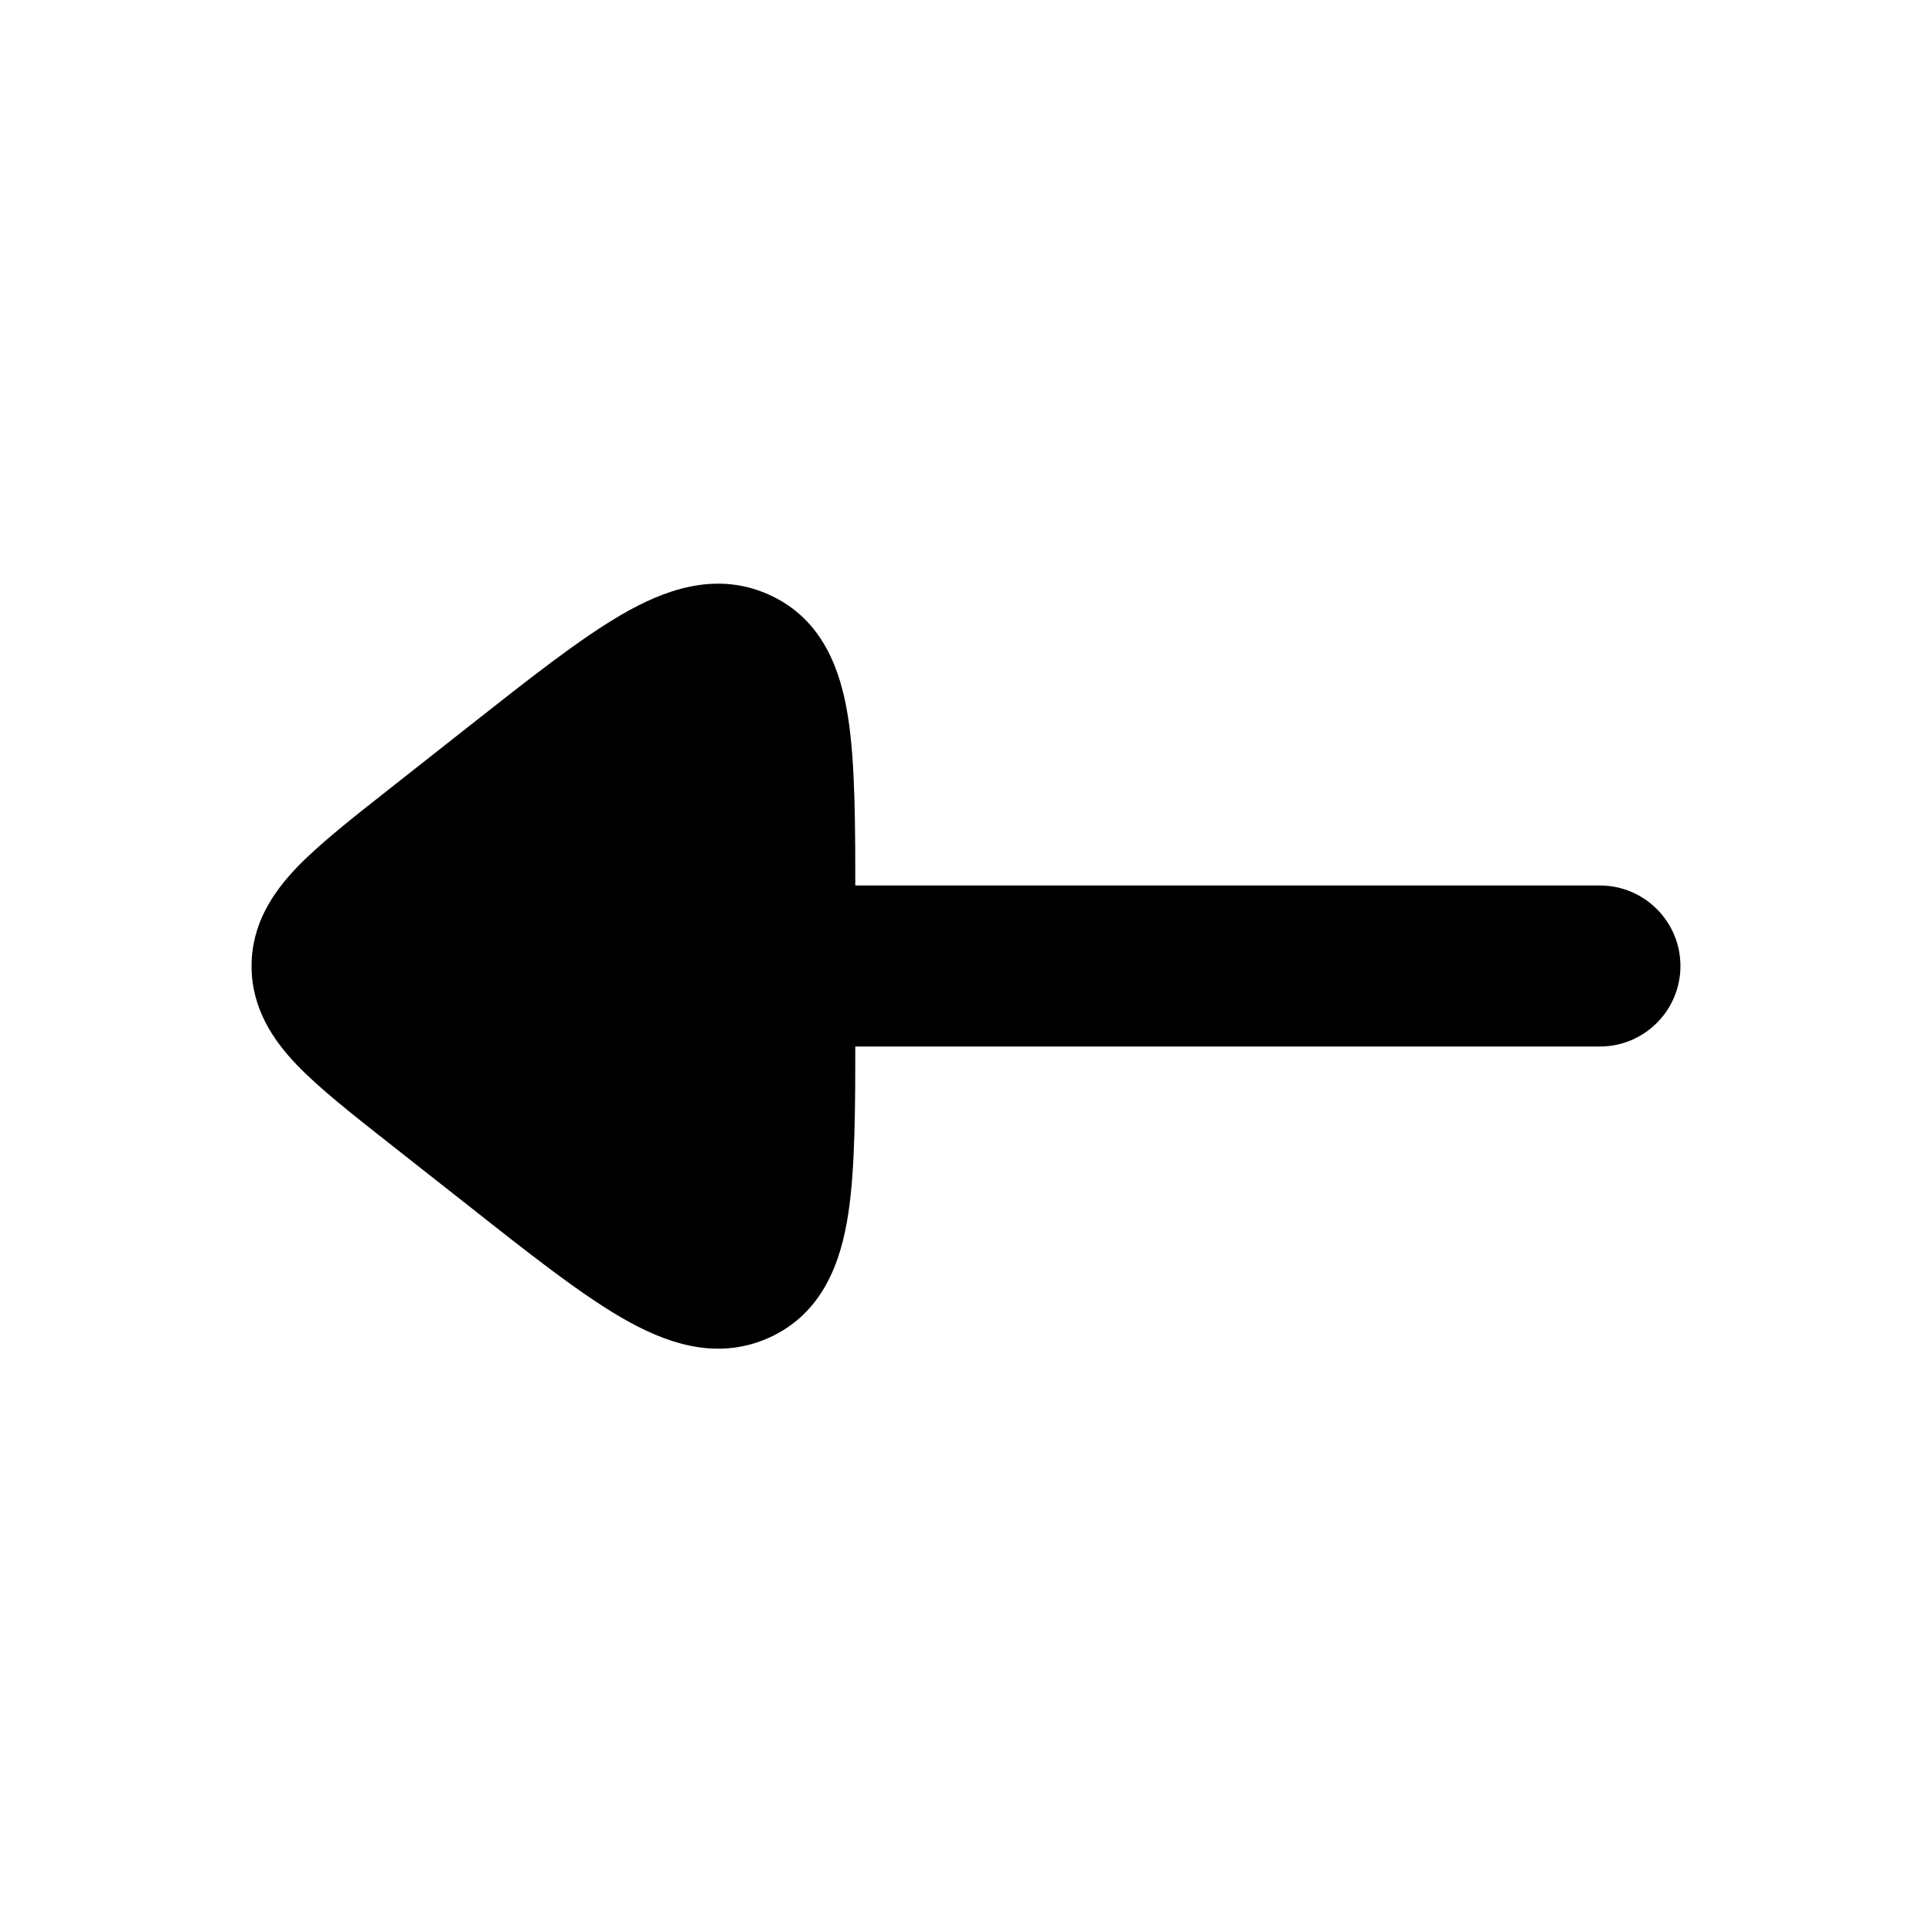 <svg width="24" height="24" viewBox="0 0 24 24" xmlns="http://www.w3.org/2000/svg">
<path class="pr-icon-bulk-secondary" fill-rule="evenodd" clip-rule="evenodd" d="M8.875 12C8.875 12.552 9.323 13 9.875 13L19.875 13C20.427 13 20.875 12.552 20.875 12C20.875 11.448 20.427 11 19.875 11L9.875 11C9.323 11 8.875 11.448 8.875 12Z" fill="currentColor"/>
<path d="M3.686 13.227C3.393 12.921 3.125 12.526 3.125 12.001C3.125 11.476 3.393 11.084 3.686 10.777C3.959 10.492 4.388 10.153 4.825 9.81L5.839 9.011C6.581 8.426 7.203 7.936 7.72 7.636C8.24 7.334 8.88 7.089 9.543 7.383C10.225 7.684 10.447 8.336 10.537 8.923C10.625 9.497 10.625 10.267 10.625 11.176L10.625 12.829C10.625 13.737 10.625 14.507 10.537 15.081C10.447 15.668 10.225 16.32 9.543 16.622C8.88 16.915 8.24 16.67 7.72 16.368C7.203 16.068 6.581 15.579 5.839 14.993L4.825 14.195C4.388 13.851 3.959 13.513 3.686 13.227Z" fill="currentColor"/>
</svg>
